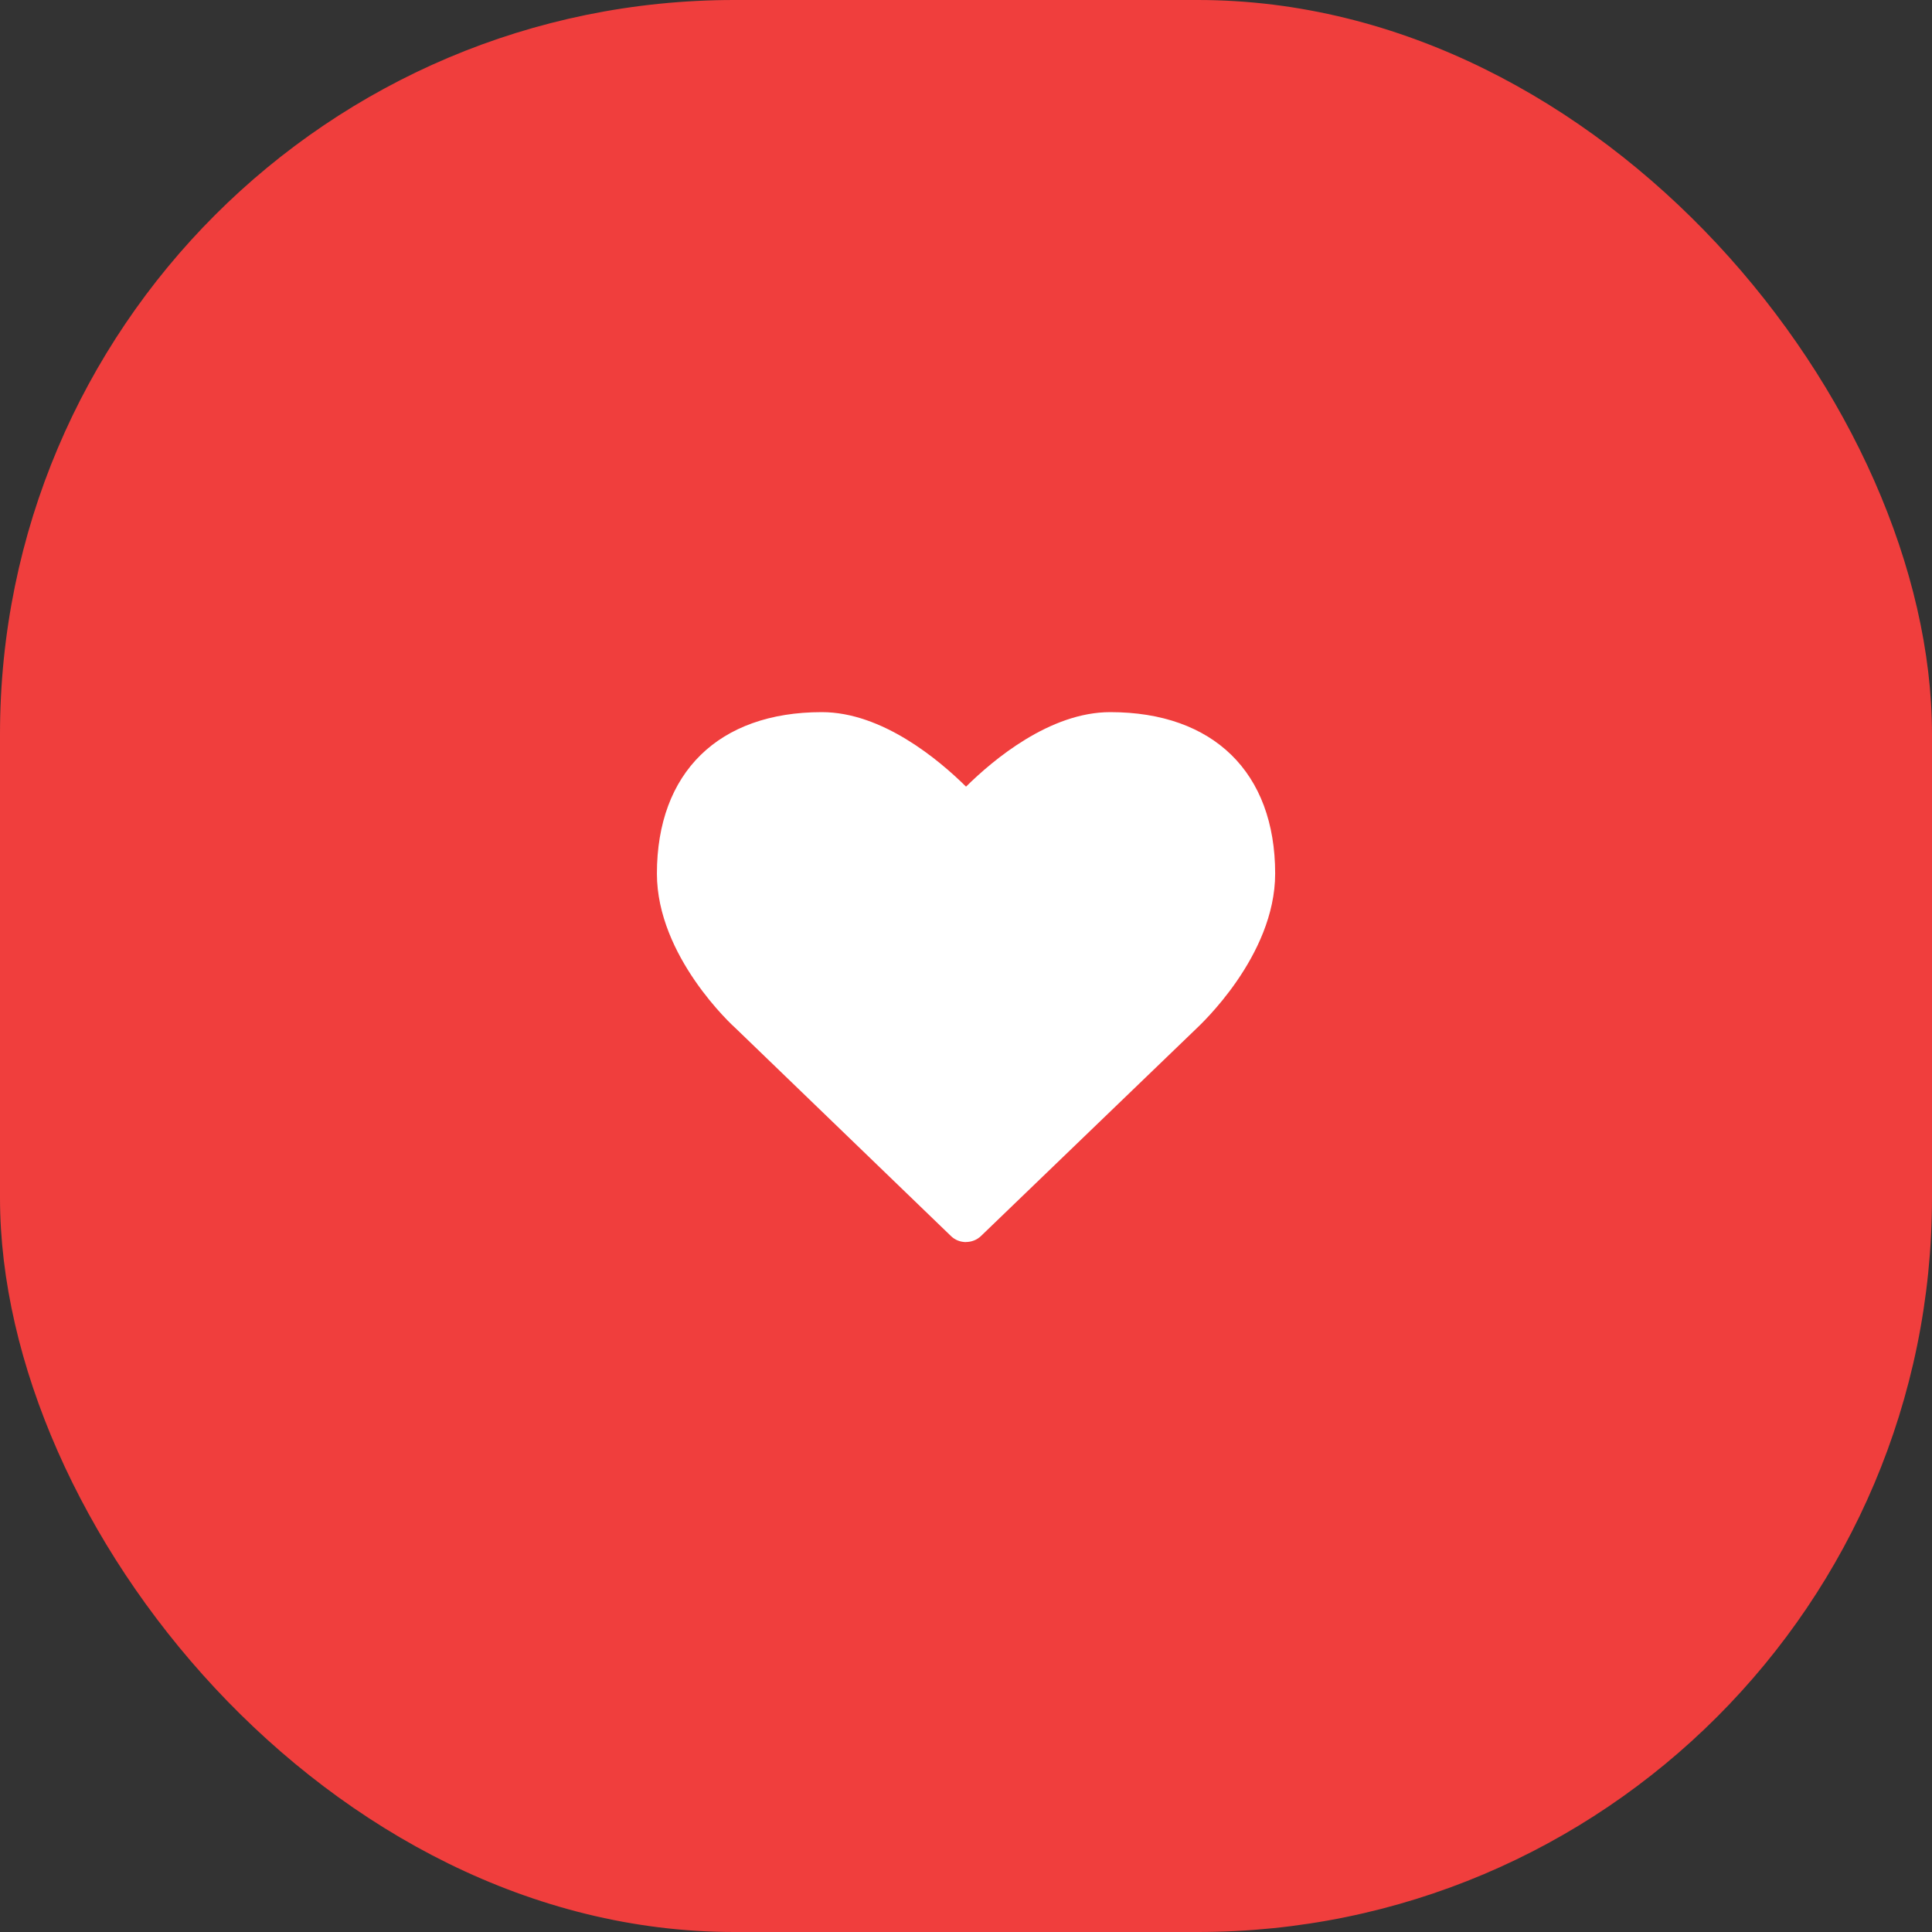 <svg xmlns="http://www.w3.org/2000/svg" width="50" height="50" fill="none" xmlns:v="https://vecta.io/nano"><rect width="100%" height="100%" fill="#333333" stroke="none"/><rect width="50" height="50" rx="19" fill="#f03e3d"/><path d="M25 32.143c.143 0 .286-.054.393-.16l5.563-5.357c.08-.08 2.045-1.875 2.045-4.018 0-2.616-1.598-4.178-4.268-4.178-1.562 0-3.027 1.232-3.732 1.928-.705-.696-2.17-1.928-3.732-1.928-2.67 0-4.268 1.563-4.268 4.18 0 2.143 1.964 3.938 2.036 4l5.57 5.375c.107.107.25.16.393.16z" fill="#fff"/></svg>
